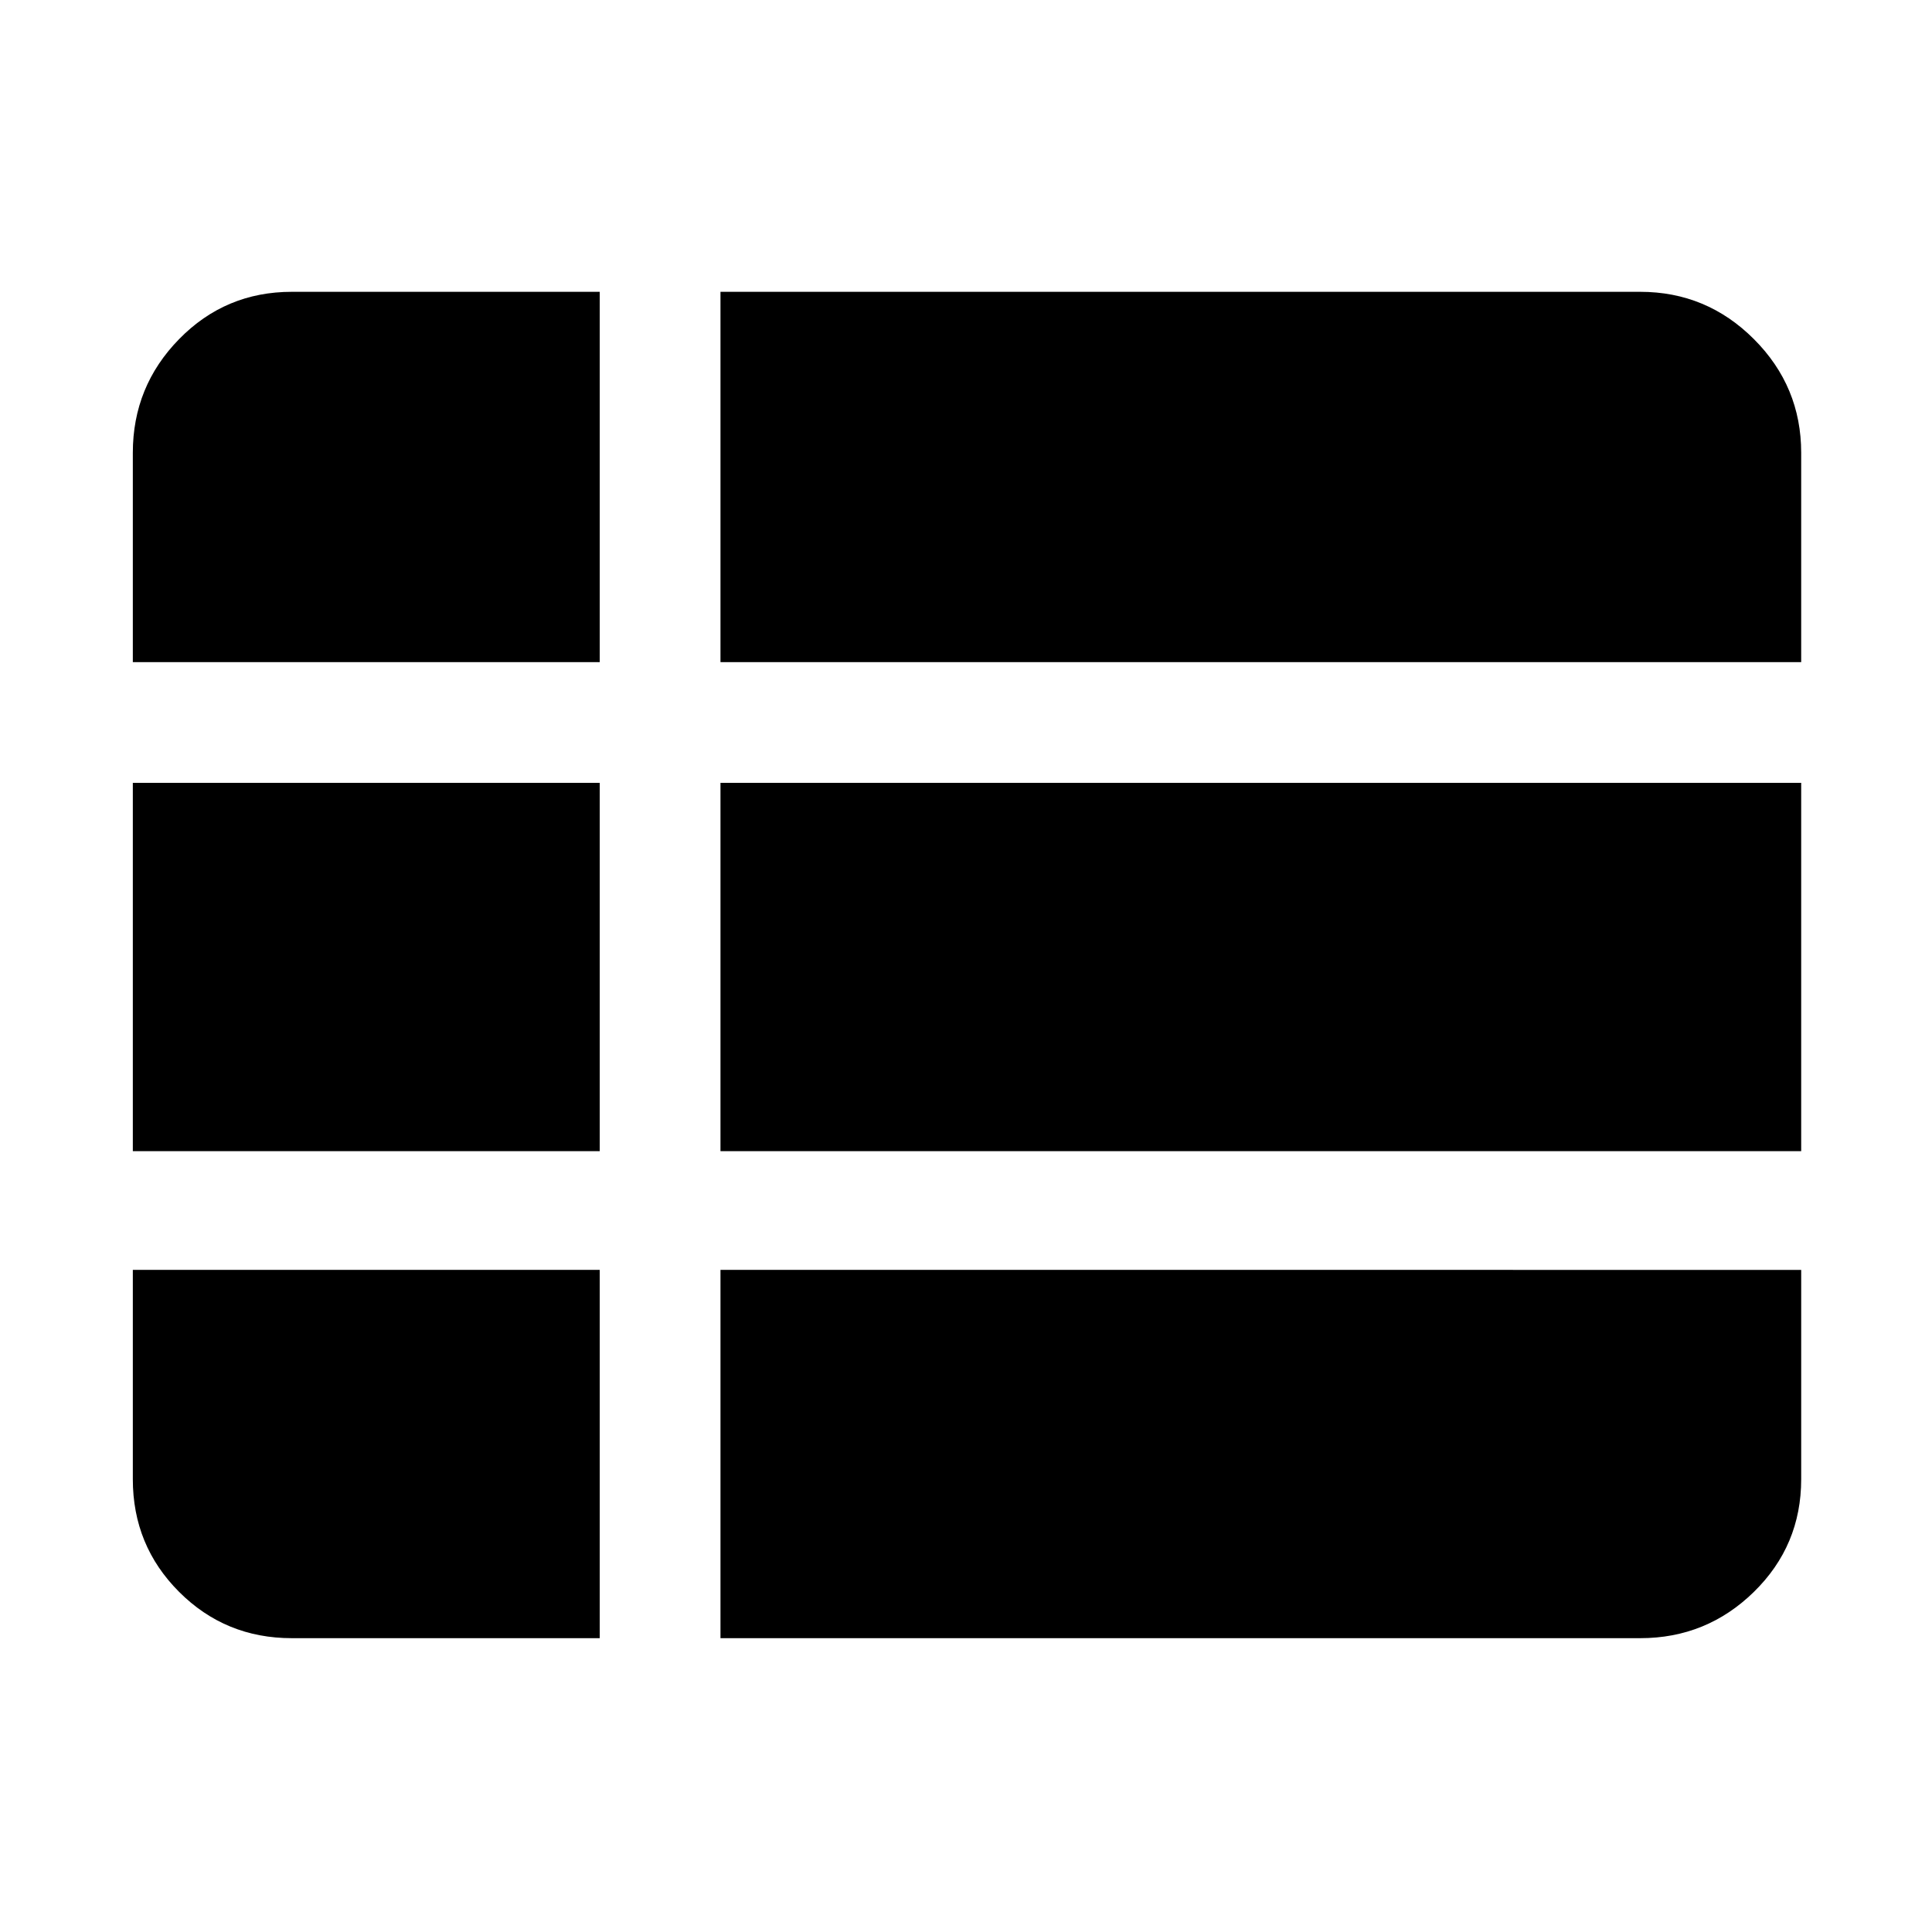 <svg xmlns="http://www.w3.org/2000/svg" width="48" height="48" viewBox="0 0 48 48"><path d="M17.9 40.7h22.85q1.65 0 2.825-1.15 1.175-1.15 1.175-2.8v-5.2H17.9ZM3.3 16.45h11.6v-9.2H7.25q-1.65 0-2.8 1.175T3.3 11.25Zm0 12.15h11.6v-9.15H3.3Zm3.95 12.1h7.65v-9.15H3.3v5.2q0 1.65 1.15 2.8t2.8 1.15ZM17.9 28.6h26.85v-9.15H17.9Zm0-12.15h26.85v-5.2q0-1.65-1.175-2.825Q42.4 7.25 40.75 7.25H17.9Z"/></svg>